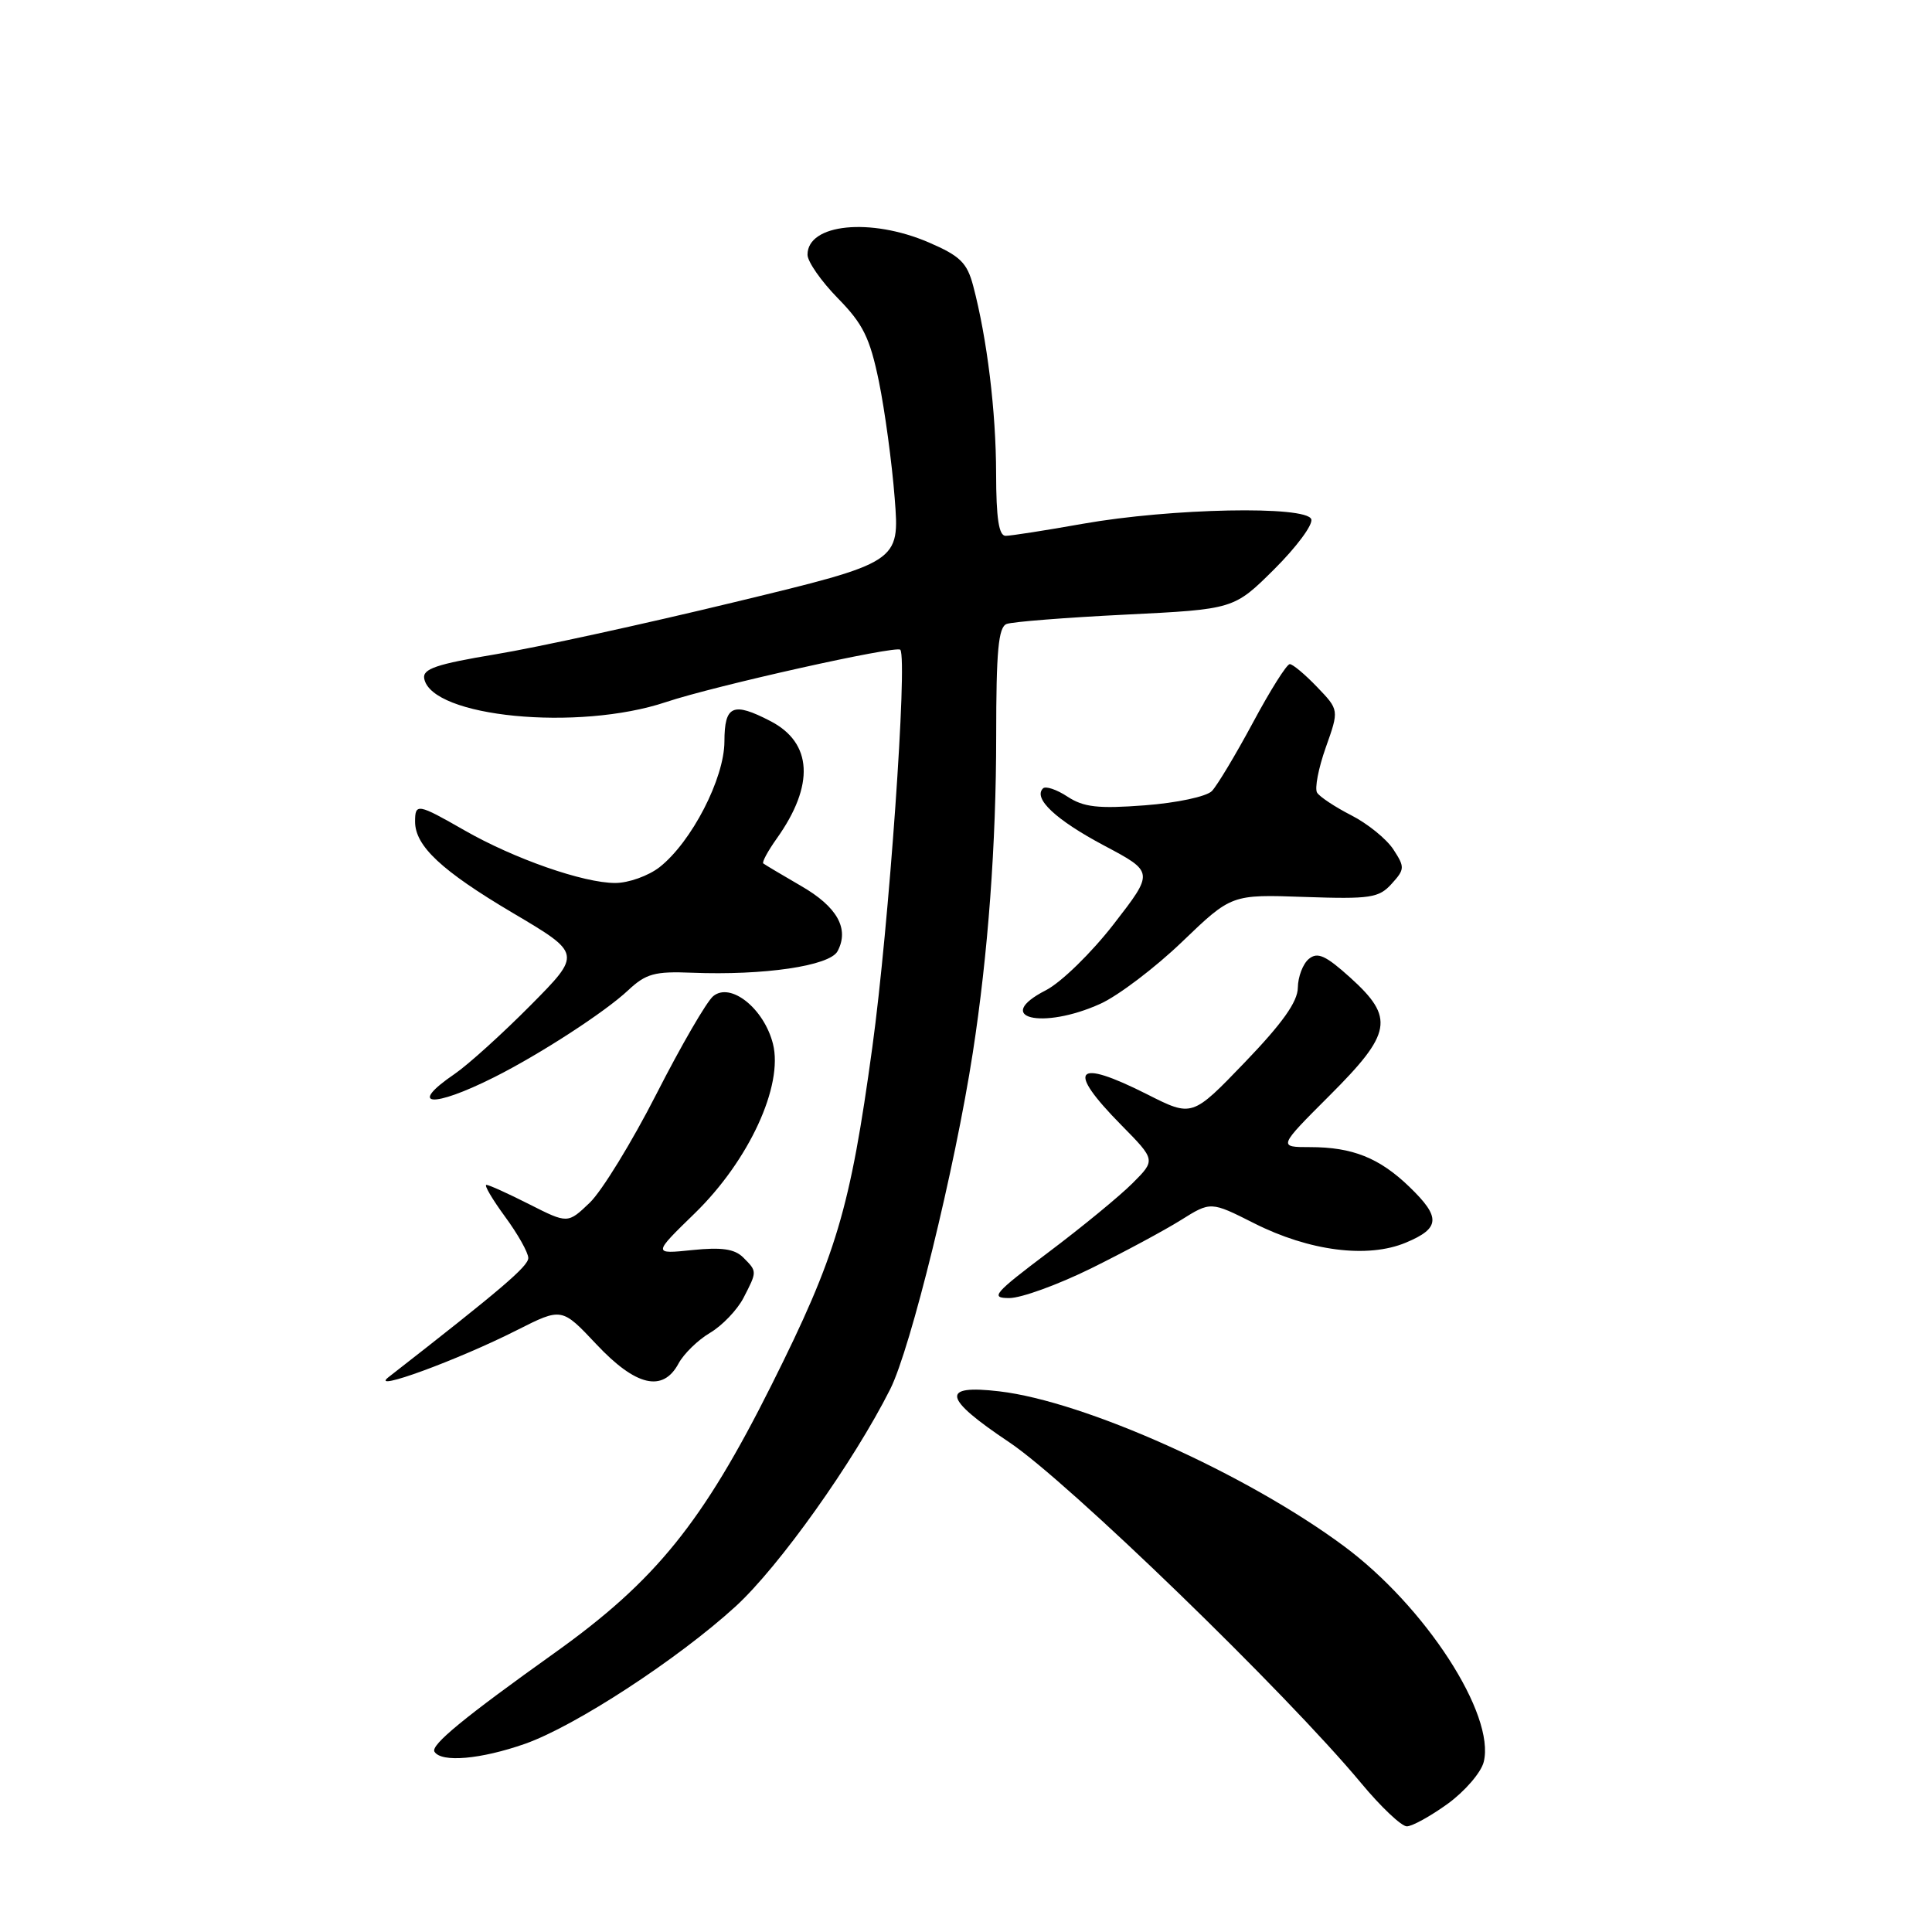 <?xml version="1.0" encoding="UTF-8" standalone="no"?>
<!DOCTYPE svg PUBLIC "-//W3C//DTD SVG 1.1//EN" "http://www.w3.org/Graphics/SVG/1.1/DTD/svg11.dtd" >
<svg xmlns="http://www.w3.org/2000/svg" xmlns:xlink="http://www.w3.org/1999/xlink" version="1.1" viewBox="0 0 256 256">
 <g >
 <path fill="currentColor"
d=" M 191.83 239.01 C 194.10 237.36 196.25 234.87 196.60 233.47 C 198.17 227.21 188.86 212.85 178.05 204.85 C 165.16 195.30 143.75 185.69 132.41 184.36 C 124.59 183.44 124.94 185.23 133.72 191.10 C 141.49 196.29 170.40 224.30 180.34 236.25 C 182.96 239.41 185.70 242.00 186.41 242.00 C 187.12 242.00 189.56 240.65 191.83 239.01 Z  M 69.58 231.06 C 76.22 228.72 89.82 219.85 97.47 212.86 C 103.23 207.59 113.09 193.74 117.96 184.07 C 120.67 178.68 126.53 154.84 128.90 139.50 C 130.92 126.45 132.00 111.84 132.00 97.50 C 132.00 86.26 132.29 83.10 133.38 82.68 C 134.14 82.39 141.23 81.83 149.13 81.44 C 163.50 80.73 163.50 80.73 168.85 75.42 C 171.79 72.49 174.00 69.52 173.75 68.80 C 173.12 66.98 155.17 67.34 143.50 69.40 C 138.55 70.28 133.94 71.00 133.25 71.00 C 132.35 71.00 132.00 68.68 131.99 62.75 C 131.98 54.57 130.80 44.86 128.95 37.87 C 128.14 34.81 127.22 33.91 123.06 32.12 C 115.36 28.81 107.00 29.65 107.00 33.75 C 107.00 34.67 108.81 37.26 111.01 39.51 C 114.36 42.92 115.26 44.75 116.46 50.55 C 117.24 54.37 118.19 61.33 118.55 66.00 C 119.22 74.50 119.22 74.50 97.36 79.78 C 85.34 82.69 71.09 85.80 65.71 86.69 C 57.83 88.00 55.97 88.63 56.21 89.91 C 57.16 95.03 76.61 96.92 88.24 93.03 C 94.69 90.87 118.88 85.47 119.30 86.10 C 120.27 87.51 117.79 122.70 115.59 138.75 C 112.65 160.23 110.83 166.34 102.24 183.50 C 93.10 201.76 86.85 209.48 73.50 219.01 C 61.49 227.58 57.03 231.24 57.57 232.11 C 58.48 233.58 63.71 233.12 69.58 231.06 Z  M 68.50 176.25 C 74.44 173.25 74.44 173.25 79.02 178.12 C 84.25 183.69 87.84 184.53 89.91 180.67 C 90.60 179.39 92.47 177.56 94.08 176.61 C 95.69 175.66 97.68 173.58 98.51 171.99 C 100.34 168.44 100.34 168.49 98.48 166.62 C 97.34 165.49 95.63 165.24 91.73 165.64 C 86.50 166.18 86.50 166.18 92.06 160.77 C 99.24 153.78 103.82 143.85 102.42 138.31 C 101.23 133.62 96.80 130.09 94.50 132.00 C 93.63 132.72 90.25 138.55 86.99 144.94 C 83.73 151.33 79.75 157.82 78.15 159.36 C 75.23 162.15 75.23 162.15 70.15 159.58 C 67.35 158.16 64.79 157.00 64.45 157.00 C 64.11 157.00 65.22 158.89 66.91 161.20 C 68.61 163.51 70.00 165.98 70.00 166.69 C 70.00 167.79 66.42 170.84 51.47 182.49 C 48.83 184.55 60.66 180.22 68.50 176.25 Z  M 144.55 168.08 C 148.92 165.92 154.28 163.04 156.47 161.67 C 160.43 159.19 160.43 159.19 166.16 162.08 C 173.48 165.78 181.22 166.77 186.27 164.66 C 190.85 162.75 190.94 161.30 186.75 157.26 C 182.78 153.43 179.21 152.00 173.61 152.00 C 169.34 152.00 169.34 152.00 176.17 145.17 C 184.46 136.89 184.81 134.87 178.93 129.55 C 175.65 126.59 174.58 126.11 173.43 127.06 C 172.64 127.71 171.99 129.43 171.97 130.87 C 171.95 132.74 169.92 135.59 164.95 140.76 C 157.97 148.02 157.97 148.02 152.02 145.01 C 142.43 140.17 141.21 141.60 148.57 149.07 C 153.14 153.71 153.14 153.71 150.06 156.79 C 148.37 158.48 143.36 162.60 138.93 165.93 C 131.67 171.40 131.16 172.00 133.74 172.00 C 135.32 172.00 140.18 170.23 144.55 168.08 Z  M 65.50 142.73 C 71.55 139.69 80.17 134.10 83.23 131.22 C 85.59 129.01 86.75 128.69 91.68 128.89 C 101.22 129.27 109.94 127.99 110.98 126.04 C 112.57 123.07 110.94 120.15 106.14 117.39 C 103.59 115.91 101.34 114.57 101.14 114.41 C 100.94 114.25 101.75 112.76 102.93 111.10 C 107.96 104.03 107.66 98.43 102.09 95.55 C 97.11 92.97 96.00 93.46 95.99 98.25 C 95.98 103.15 91.64 111.56 87.40 114.90 C 85.93 116.05 83.29 117.00 81.52 117.00 C 77.31 117.00 68.14 113.80 61.54 110.02 C 55.34 106.47 55.00 106.41 55.00 108.87 C 55.00 112.10 58.51 115.38 67.93 120.96 C 77.08 126.37 77.08 126.37 70.29 133.22 C 66.55 136.99 62.04 141.07 60.26 142.29 C 53.94 146.60 57.25 146.88 65.50 142.73 Z  M 145.82 133.00 C 148.19 131.92 153.07 128.22 156.65 124.78 C 163.18 118.51 163.18 118.51 172.85 118.85 C 181.59 119.15 182.71 118.98 184.40 117.11 C 186.15 115.18 186.16 114.90 184.62 112.54 C 183.71 111.16 181.21 109.13 179.05 108.03 C 176.90 106.93 174.86 105.58 174.52 105.03 C 174.18 104.48 174.70 101.79 175.67 99.05 C 177.44 94.07 177.44 94.07 174.53 91.04 C 172.93 89.37 171.30 88.00 170.90 88.00 C 170.50 88.00 168.30 91.49 166.02 95.75 C 163.73 100.01 161.28 104.09 160.58 104.82 C 159.86 105.55 155.94 106.39 151.69 106.71 C 145.50 107.18 143.59 106.96 141.45 105.56 C 140.01 104.61 138.54 104.12 138.20 104.47 C 136.87 105.80 139.91 108.64 146.28 112.03 C 152.92 115.55 152.92 115.55 147.58 122.44 C 144.63 126.25 140.61 130.17 138.59 131.21 C 131.45 134.87 138.08 136.51 145.82 133.00 Z "/>
</g>
</svg>